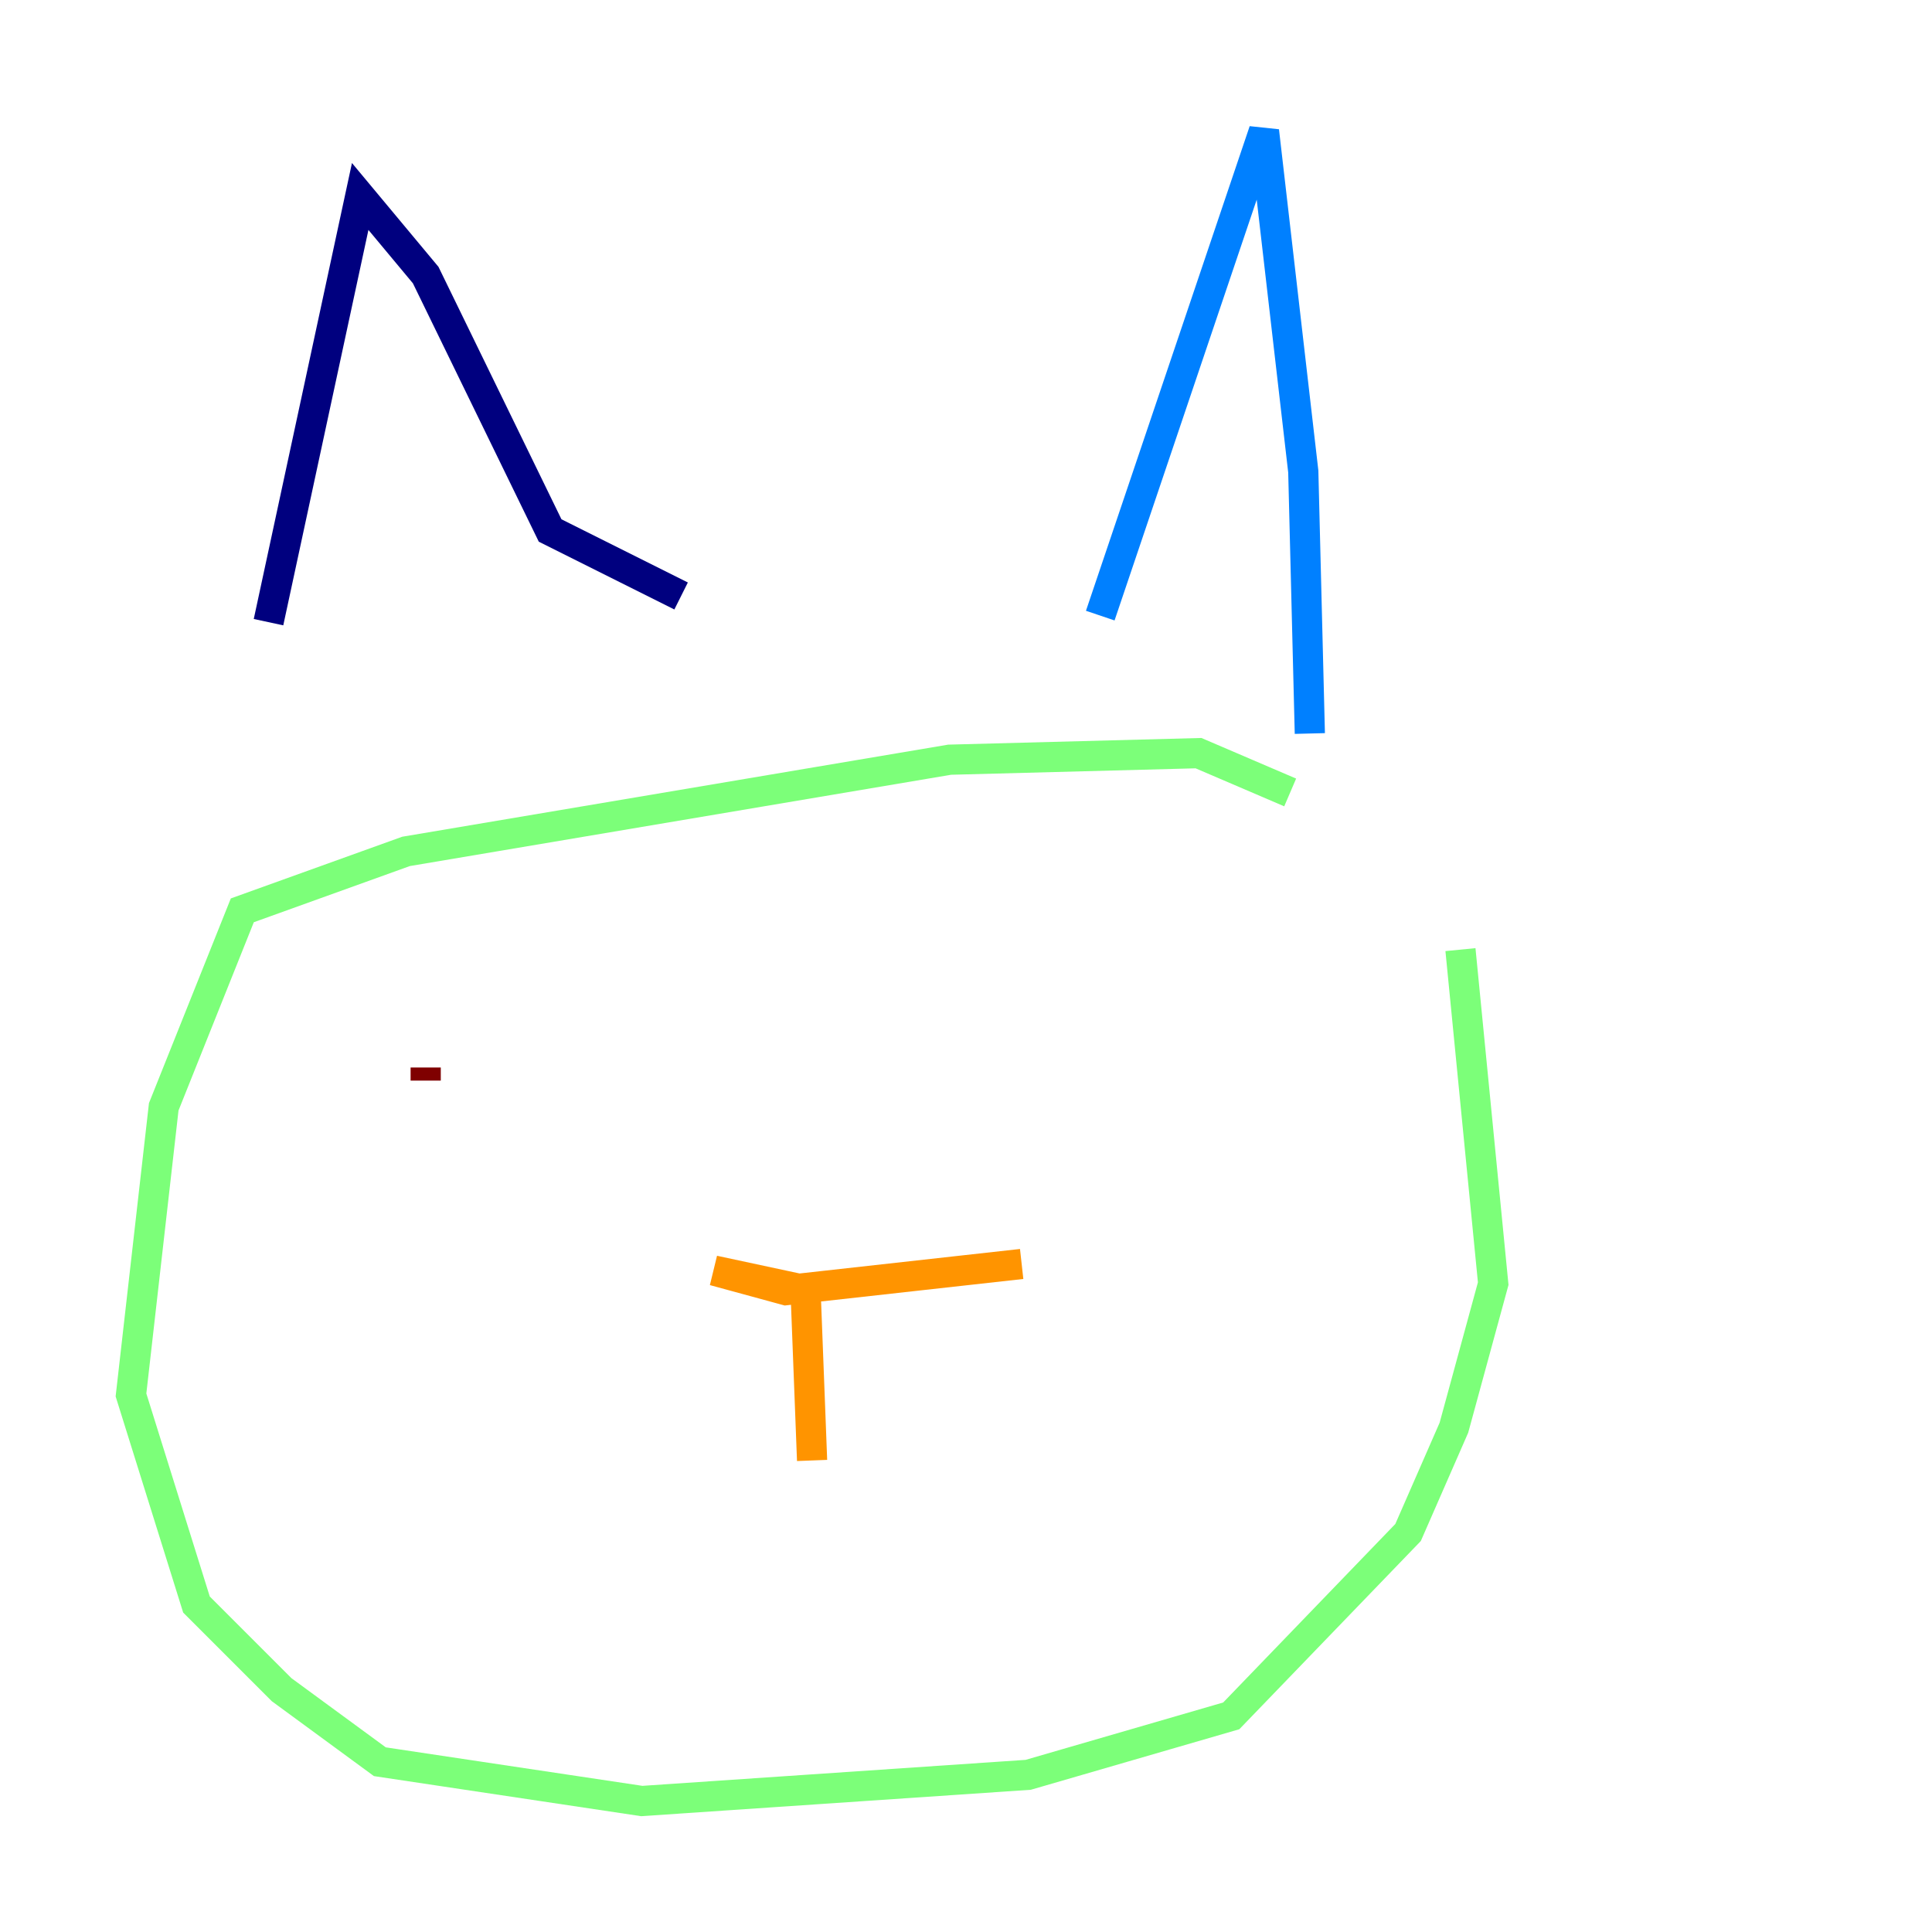 <?xml version="1.0" encoding="utf-8" ?>
<svg baseProfile="tiny" height="128" version="1.2" viewBox="0,0,128,128" width="128" xmlns="http://www.w3.org/2000/svg" xmlns:ev="http://www.w3.org/2001/xml-events" xmlns:xlink="http://www.w3.org/1999/xlink"><defs /><polyline fill="none" points="17.79,41.22 23.864,13.017 28.203,18.224 36.447,35.146 45.125,39.485" stroke="#00007f" stroke-width="2" /><polyline fill="none" points="72.895,40.786 83.742,8.678 86.346,31.241 86.78,48.597" stroke="#0080ff" stroke-width="2" /><polyline fill="none" points="85.478,52.502 79.403,49.898 62.915,50.332 26.902,56.407 16.054,60.312 10.848,73.329 8.678,92.42 13.017,106.305 18.658,111.946 25.166,116.719 42.522,119.322 68.122,117.586 81.573,113.681 93.288,101.532 96.325,94.59 98.929,85.044 96.759,62.915" stroke="#7cff79" stroke-width="2" /><polyline fill="none" points="53.803,96.759 53.37,85.478 47.295,84.176 52.068,85.478 67.688,83.742" stroke="#ff9400" stroke-width="2" /><polyline fill="none" points="28.203,71.593 28.203,70.725" stroke="#7f0000" stroke-width="2" /></svg>